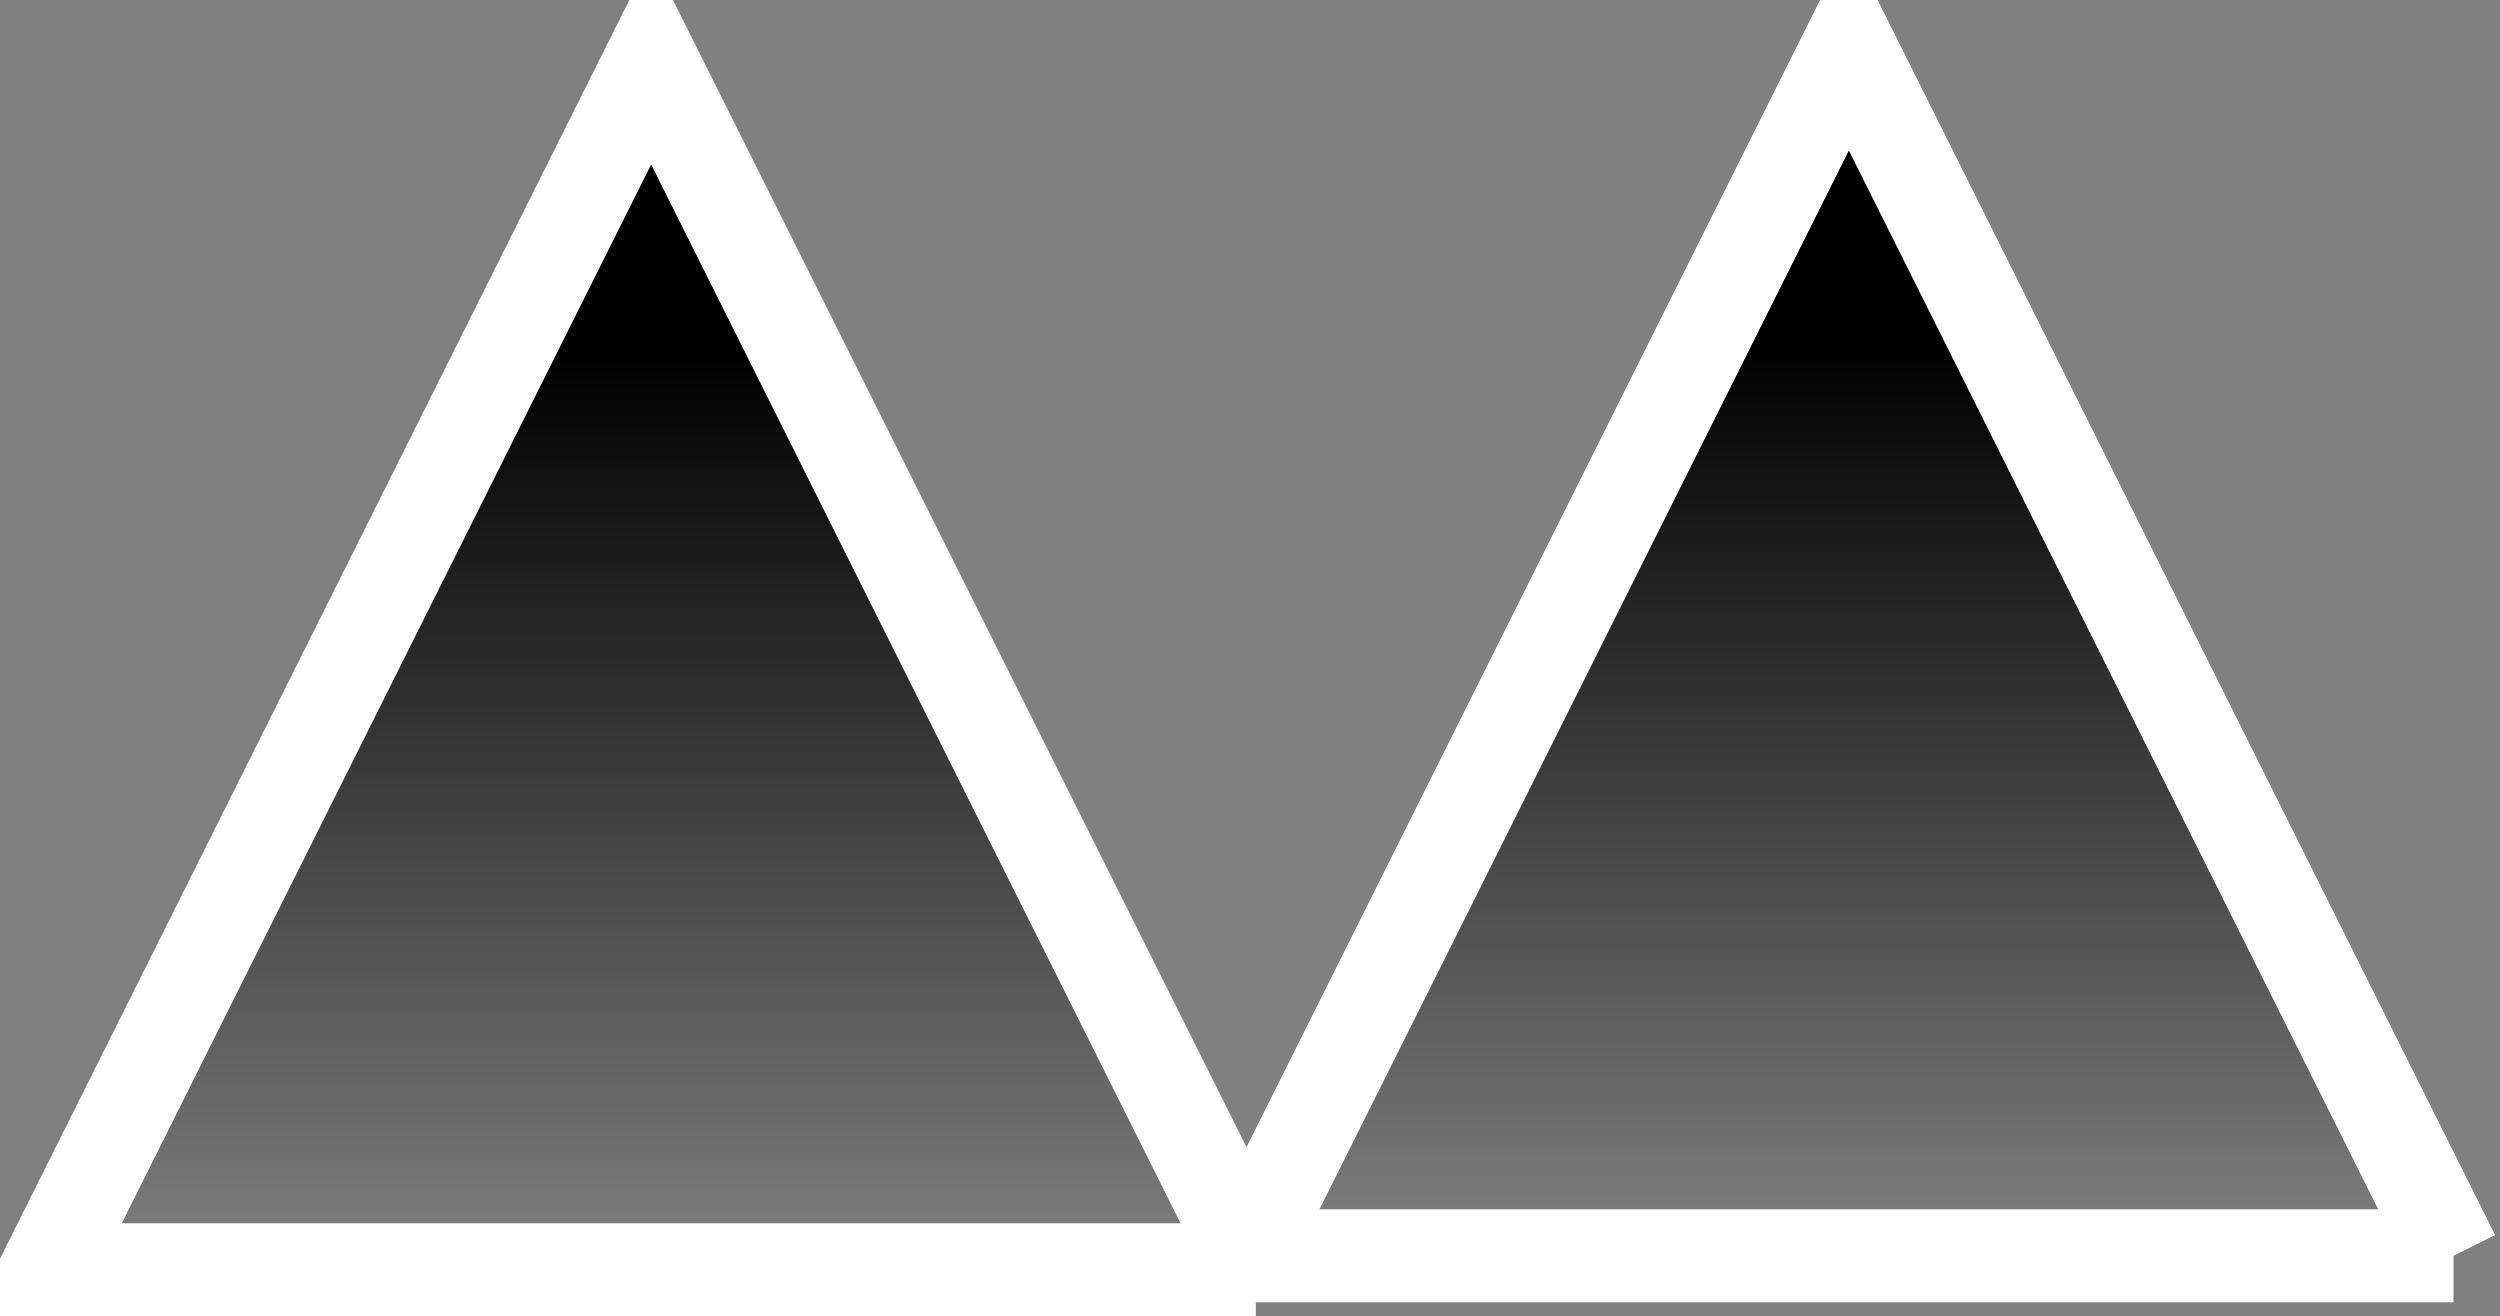 <svg xmlns="http://www.w3.org/2000/svg" xmlns:xlink="http://www.w3.org/1999/xlink" version="1.1" width="53.75" height="28.3" viewBox="1 1.7 53.75 28.3">
  <rect x="1" y="1.7" width="53.75" height="28.3" fill="#808080" stroke="none"/>
  <defs>
    <linearGradient id="grad_1" x1="32" y1="58" x2="32" y2="32" gradientUnits="userSpaceOnUse">
      <stop offset="0" stop-color="#000000" stop-opacity="0"/>
      <stop offset="0.755" stop-color="#000000"/>
    </linearGradient>
    <linearGradient id="grad_2" x1="32" y1="58" x2="32" y2="32" gradientUnits="userSpaceOnUse">
      <stop offset="0" stop-color="#000000" stop-opacity="0"/>
      <stop offset="0.755" stop-color="#000000"/>
    </linearGradient>
  <linearGradient id="grad_1-,0,0,1,-17,-29" x1="15" y1="29" x2="15" y2="3" gradientUnits="userSpaceOnUse">
      <stop offset="0" stop-color="#000000" stop-opacity="0"/>
      <stop offset="0.755" stop-color="#000000"/>
    </linearGradient><linearGradient id="grad_2-,0,0,1,8.75,-29.3" x1="40.75" y1="28.7" x2="40.75" y2="2.7" gradientUnits="userSpaceOnUse">
      <stop offset="0" stop-color="#000000" stop-opacity="0"/>
      <stop offset="0.755" stop-color="#000000"/>
    </linearGradient></defs>
  <!-- Exported by Scratch - http://scratch.mit.edu/ -->
  <g id="ID0.714509782847017">
    <path id="ID0.832331005949527" fill="url(#grad_1-,0,0,1,-17,-29)" d="M 28 29 L 2 29 L 15 3 L 28 29 " stroke-width="1"/>
    <path id="ID0.15867031691595912" fill="none" stroke="#FFFFFF" stroke-width="2" d="M 28 29 L 2 29 L 15 3 L 28 29 "/>
  </g>
  <g id="ID0.714509782847017">
    <path id="ID0.832331005949527" fill="url(#grad_2-,0,0,1,8.75,-29.3)" d="M 53.75 28.7 L 27.75 28.7 L 40.75 2.7 L 53.75 28.7 " stroke-width="1"/>
    <path id="ID0.15867031691595912" fill="none" stroke="#FFFFFF" stroke-width="2" d="M 53.75 28.7 L 27.75 28.7 L 40.75 2.7 L 53.75 28.7 "/>
  </g>
</svg>